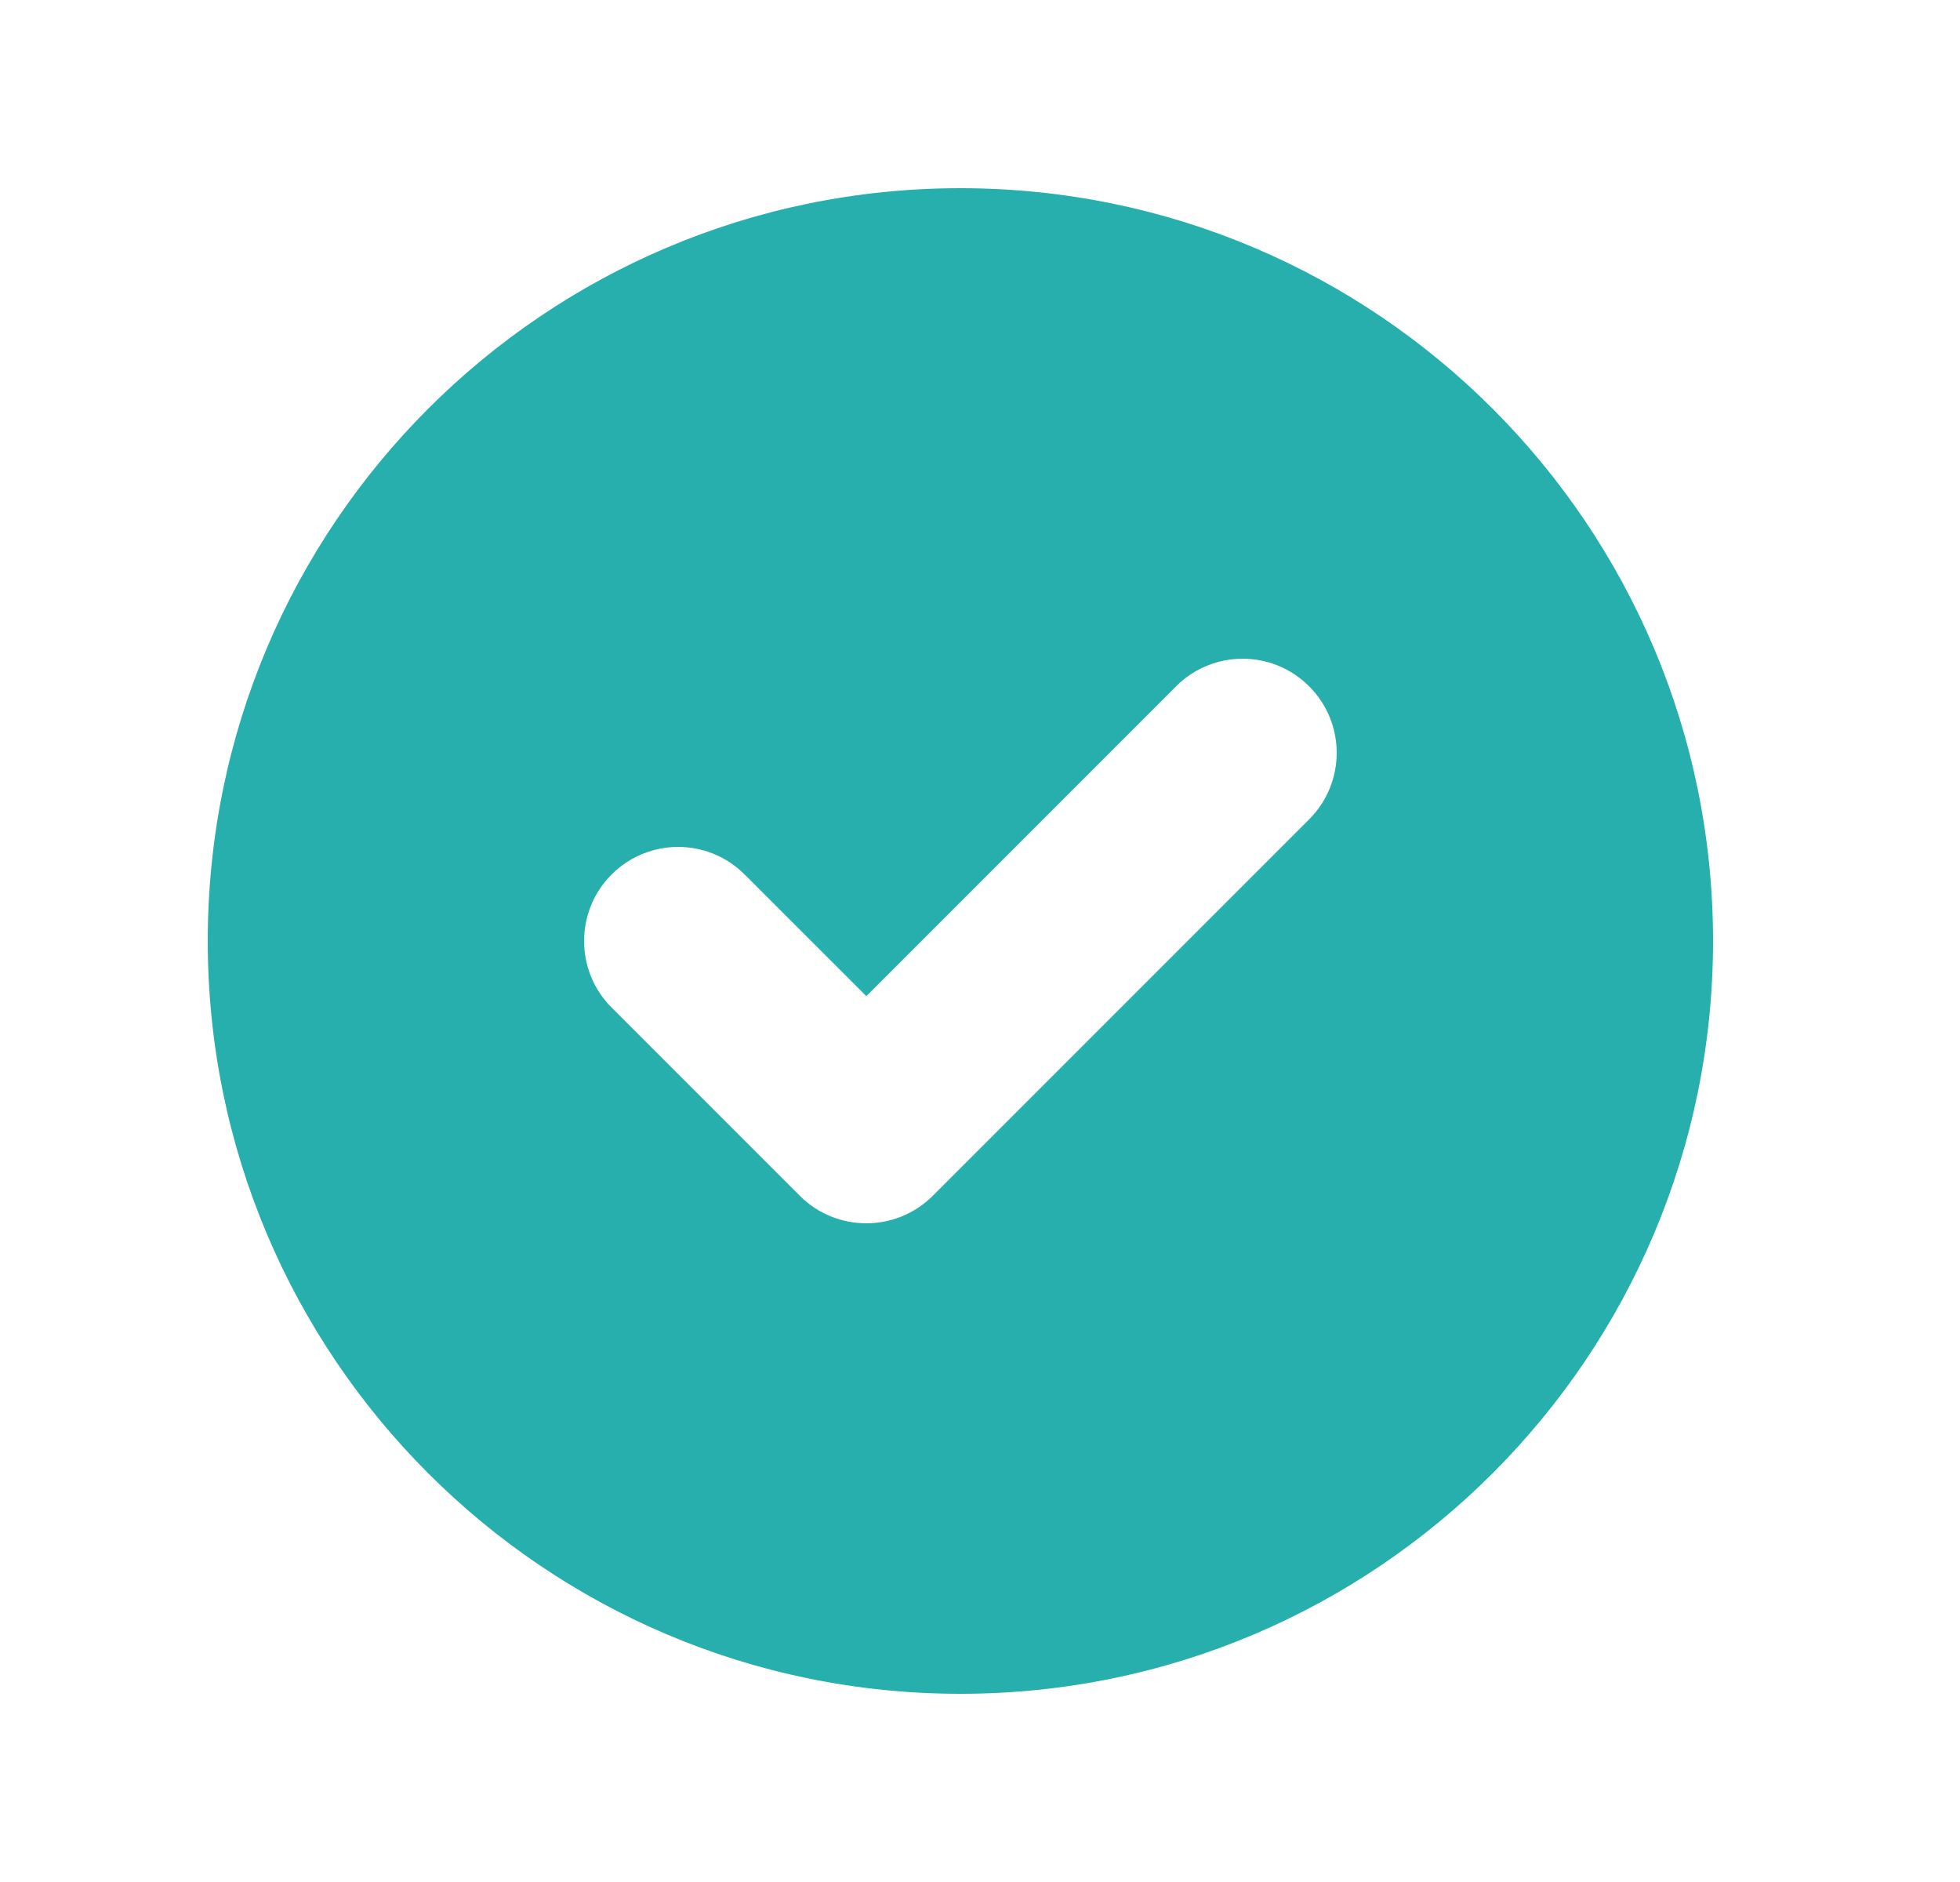 <svg width="25" height="24" viewBox="0 0 25 24" fill="none" xmlns="http://www.w3.org/2000/svg">
<path fill-rule="evenodd" clip-rule="evenodd" d="M12.25 21.6C17.552 21.6 21.85 17.302 21.85 12C21.85 6.698 17.552 2.4 12.25 2.4C6.948 2.4 2.65 6.698 2.65 12C2.65 17.302 6.948 21.6 12.25 21.6ZM16.698 10.449C17.167 9.98 17.167 9.22 16.698 8.752C16.23 8.283 15.47 8.283 15.001 8.752L11.05 12.703L9.498 11.152C9.03 10.683 8.27 10.683 7.801 11.152C7.333 11.62 7.333 12.38 7.801 12.849L10.201 15.249C10.67 15.717 11.43 15.717 11.898 15.249L16.698 10.449Z" fill="#26AFAC"/>
</svg>
